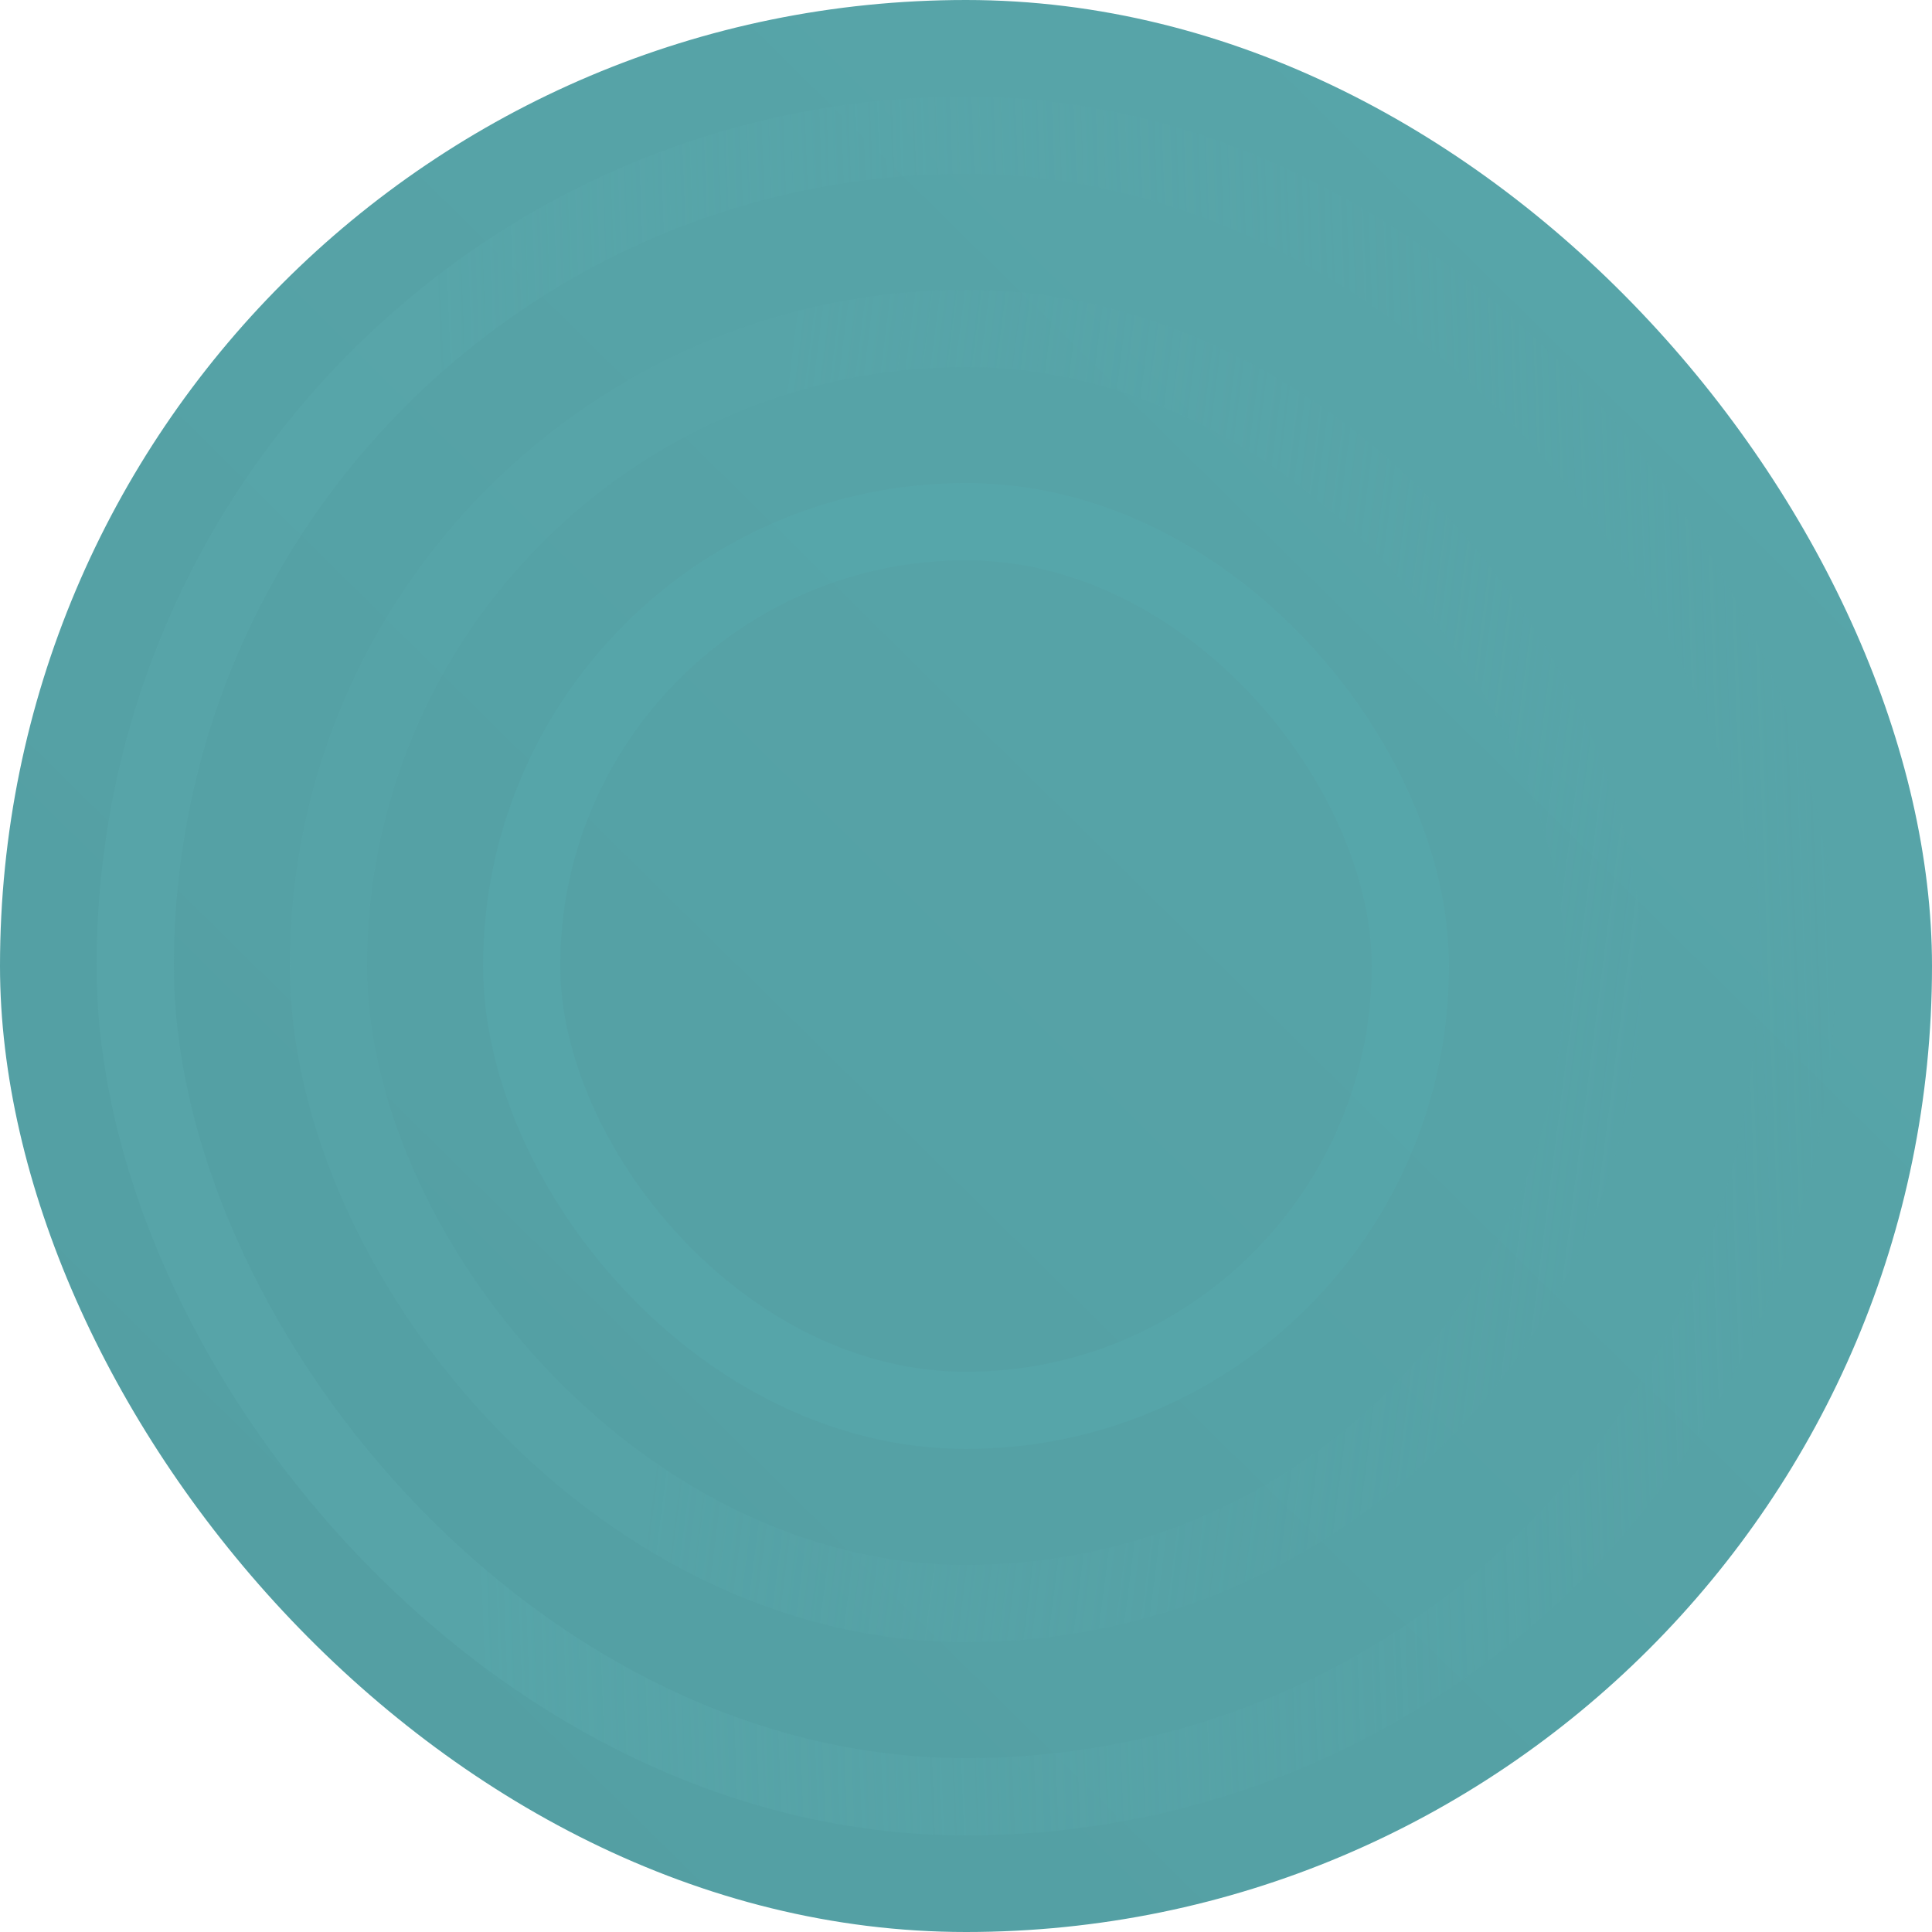 <svg width="500" height="500" viewBox="0 0 500 500" fill="none" xmlns="http://www.w3.org/2000/svg">
<rect width="500" height="500" rx="250" fill="url(#paint0_linear_1618_7455)"/>
<rect x="35" y="35" width="430" height="430" rx="215" stroke="url(#paint1_linear_1618_7455)" stroke-opacity="0.75" stroke-width="20"/>
<rect x="85" y="85" width="330" height="330" rx="165" stroke="url(#paint2_linear_1618_7455)" stroke-opacity="0.5" stroke-width="20"/>
<rect x="135" y="135" width="230" height="230" rx="115" stroke="#58B0B5" stroke-opacity="0.25" stroke-width="20"/>
<defs>
<linearGradient id="paint0_linear_1618_7455" x1="7" y1="500" x2="500" y2="-2.15587e-05" gradientUnits="userSpaceOnUse">
<stop stop-color="#539EA2"/>
<stop offset="1" stop-color="#58A6AA"/>
</linearGradient>
<linearGradient id="paint1_linear_1618_7455" x1="122.5" y1="389" x2="482" y2="375.5" gradientUnits="userSpaceOnUse">
<stop stop-color="#58A6AA"/>
<stop offset="1" stop-color="#58A6AA" stop-opacity="0"/>
</linearGradient>
<linearGradient id="paint2_linear_1618_7455" x1="173" y1="343.5" x2="440" y2="377.5" gradientUnits="userSpaceOnUse">
<stop stop-color="#58A6AA"/>
<stop offset="1" stop-color="#58A6AA" stop-opacity="0"/>
</linearGradient>
</defs>
</svg>
